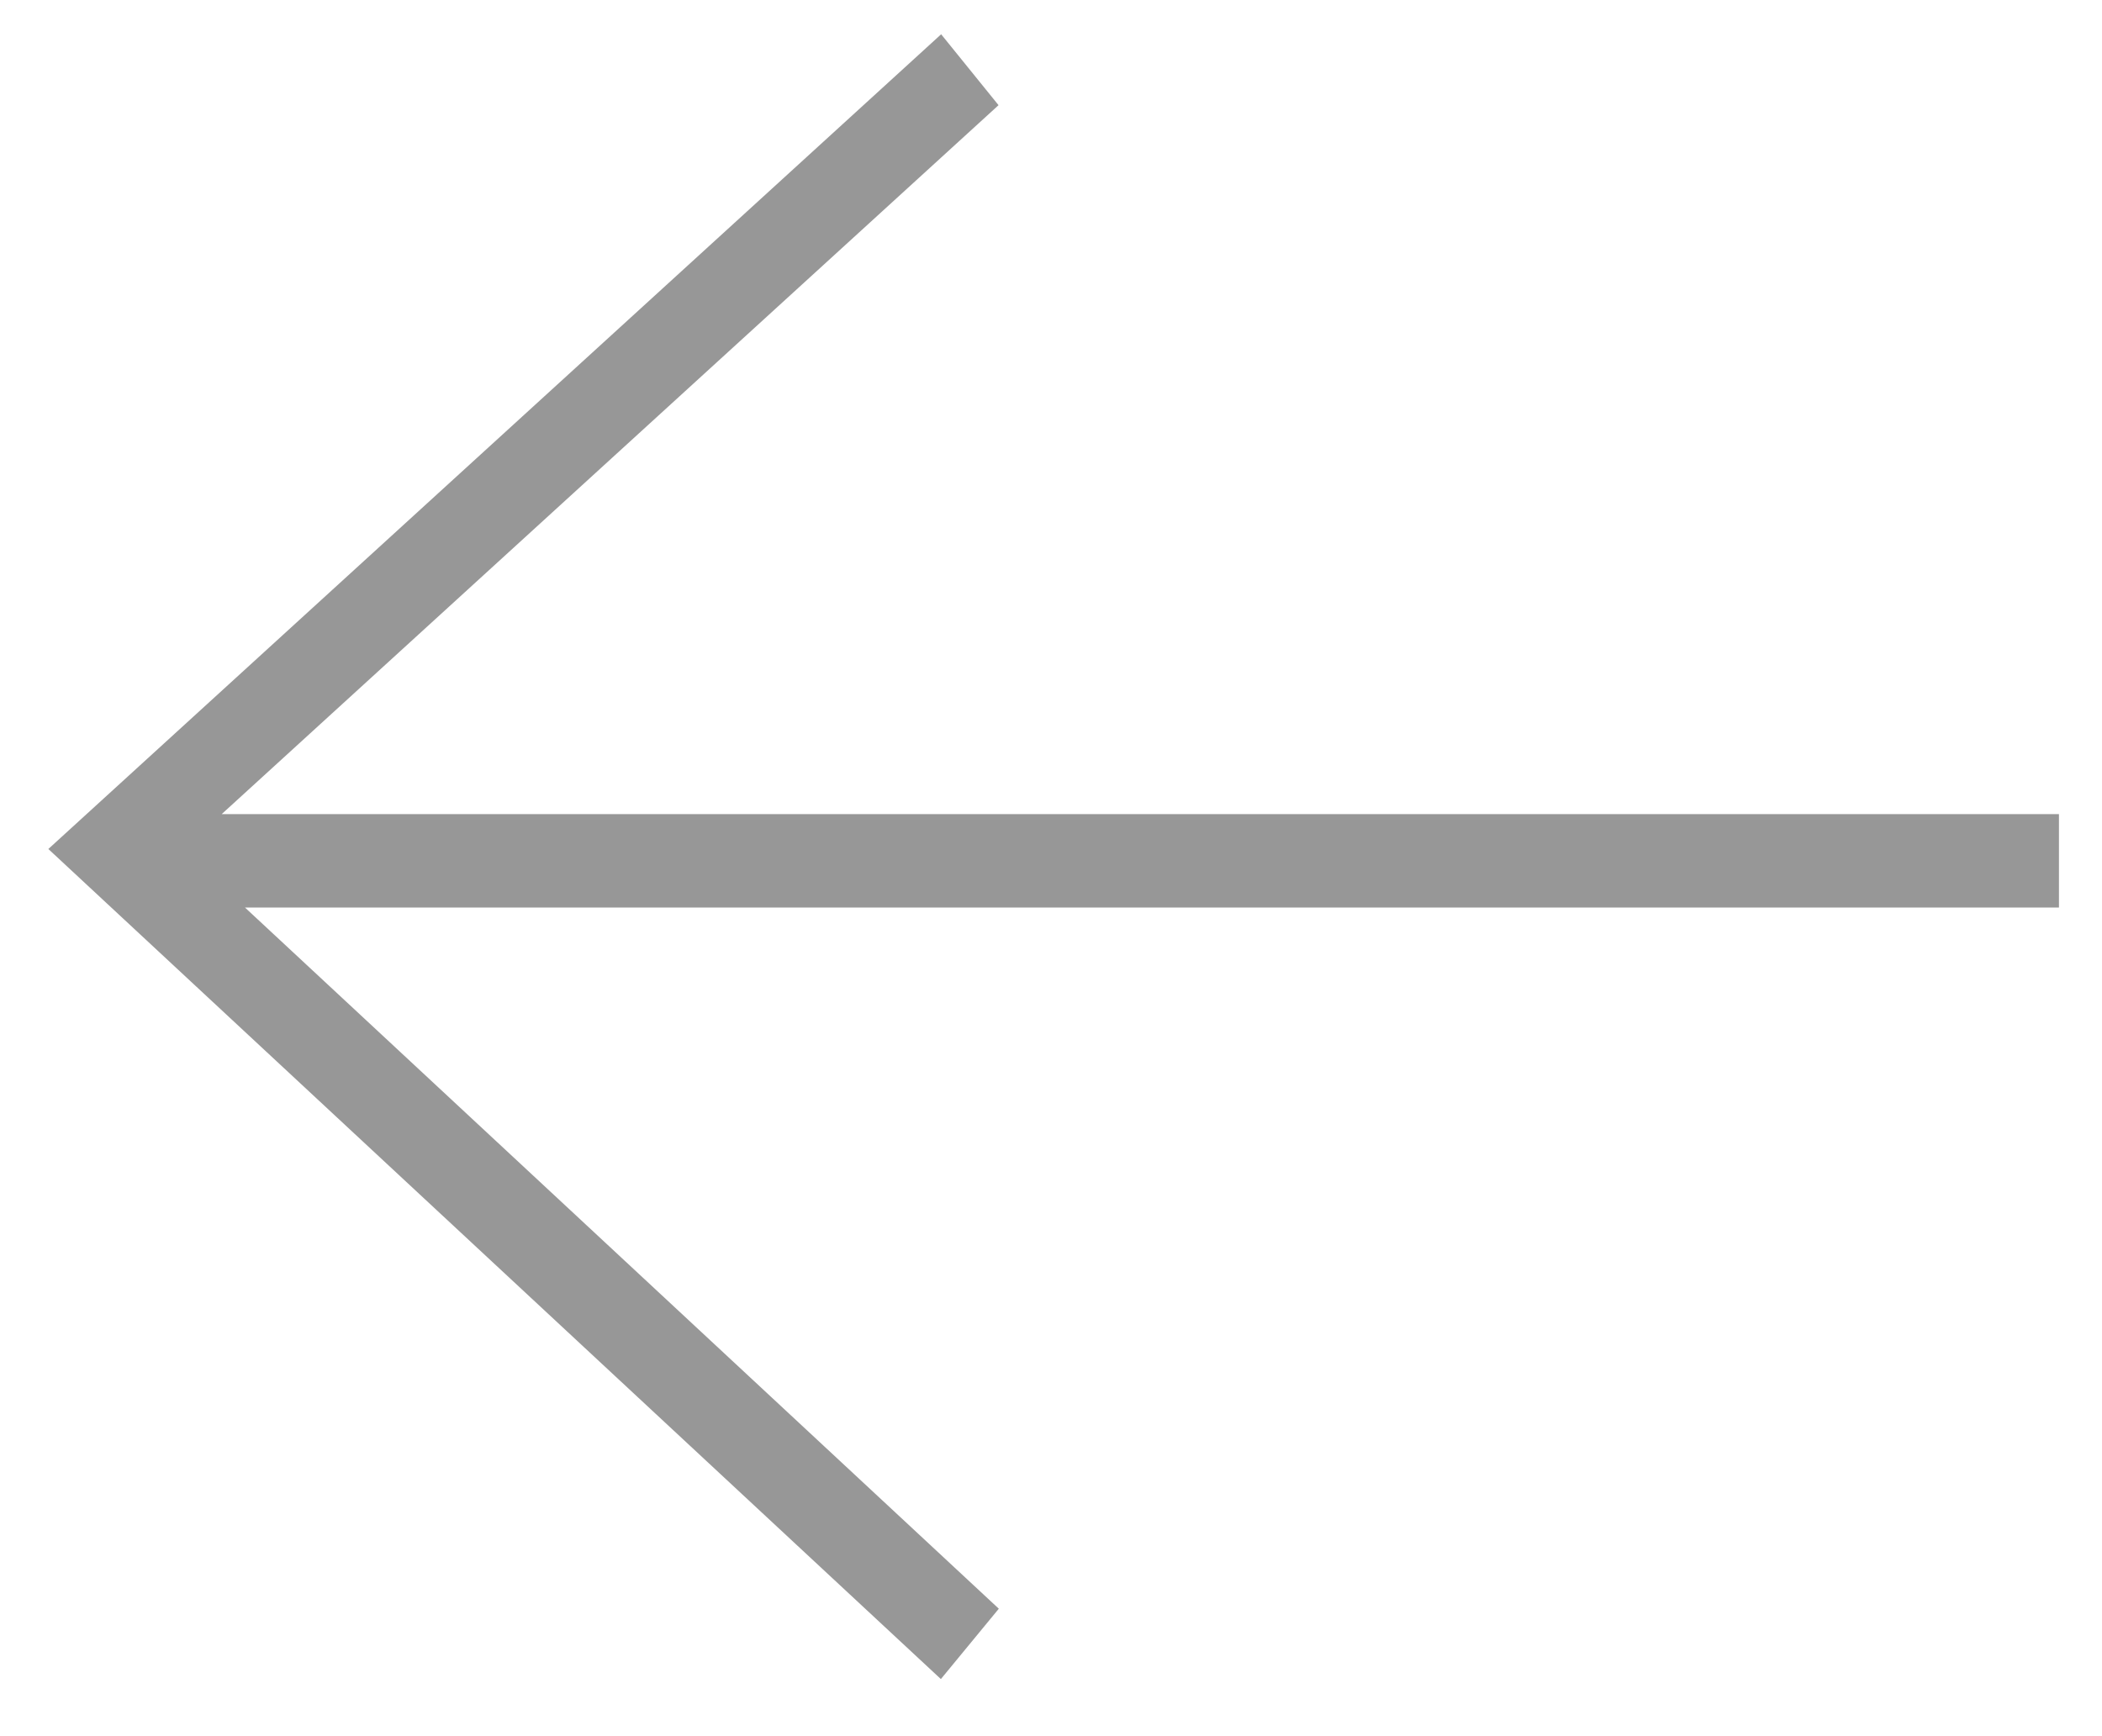 <?xml version="1.0" encoding="UTF-8"?>
<svg width="23px" height="19px" viewBox="0 0 23 19" version="1.1" xmlns="http://www.w3.org/2000/svg" xmlns:xlink="http://www.w3.org/1999/xlink">
    <!-- Generator: Sketch 50.2 (55047) - http://www.bohemiancoding.com/sketch -->
    <title>Path 2 Copy</title>
    <desc>Created with Sketch.</desc>
    <defs></defs>
    <g id="Page-1" stroke="none" stroke-width="1" fill="none" fill-rule="evenodd">
        <g id="Desktop-HD-Copy-13" transform="translate(-886, -1784)" fill="#979797" fill-rule="nonzero">
            <g id="Group-Copy-2" transform="translate(886, 1784)">
                <path d="M2.426,8.909 L22.529,8.909 L22.529,9.932 L2.681,9.932 L10.929,17.605 L10.295,18.375 L0.529,9.291 L10.298,0.375 L10.926,1.151 L2.426,8.909 Z" id="Path-2-Copy"></path>
            </g>
        </g>
    </g>
</svg>